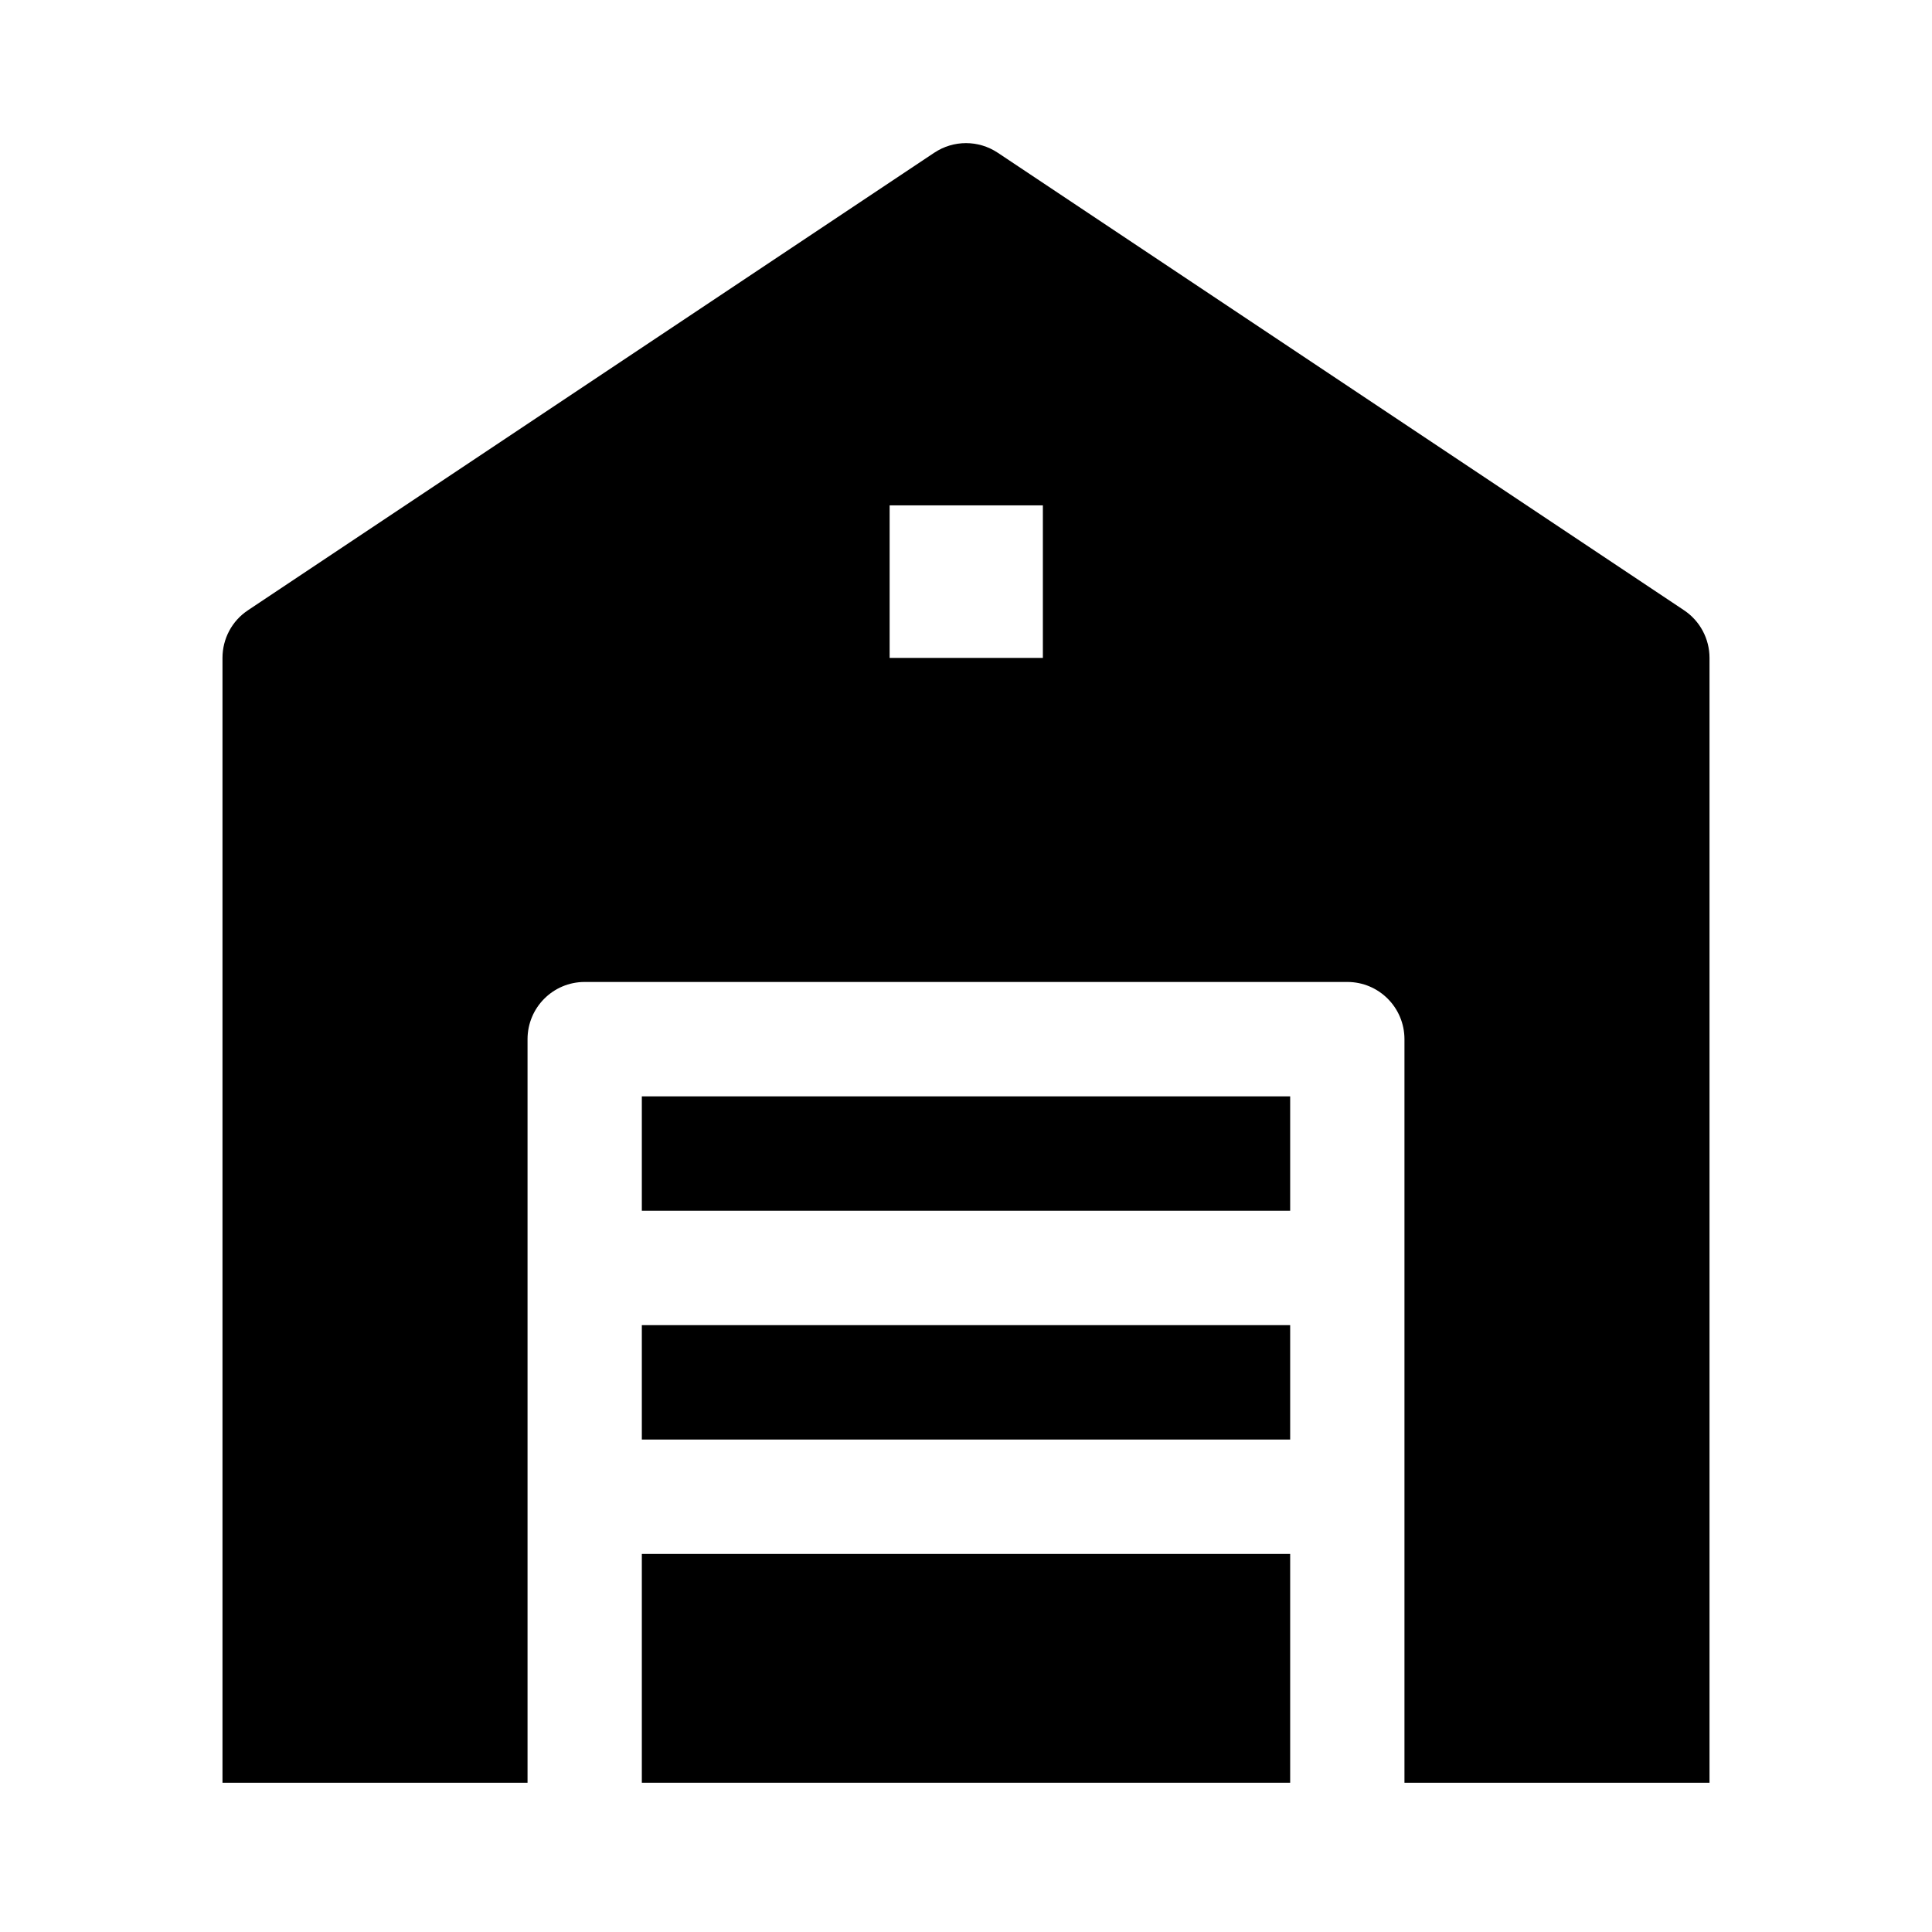 <svg width="19" height="19" viewBox="0 0 19 19" fill="none" xmlns="http://www.w3.org/2000/svg">
<path fill-rule="evenodd" clip-rule="evenodd" d="M5.75 9.657C5.439 9.657 5.188 9.909 5.188 10.22V17.532H2.188V6.47C2.188 6.282 2.281 6.106 2.438 6.002L9.188 1.502C9.377 1.376 9.623 1.376 9.812 1.502L16.562 6.002C16.718 6.106 16.812 6.282 16.812 6.47V17.532H13.812V10.22C13.812 9.909 13.561 9.657 13.25 9.657H5.75ZM10.256 6.47H8.749V4.97H10.256V6.47Z" fill="#161616" style="fill:#161616;fill:color(display-p3 0.086 0.086 0.086);fill-opacity:1;"/>
<path d="M12.688 17.532H6.312V15.282H12.688V17.532Z" fill="#161616" style="fill:#161616;fill:color(display-p3 0.086 0.086 0.086);fill-opacity:1;"/>
<path d="M6.312 13.032V14.157H12.688V13.032H6.312Z" fill="#161616" style="fill:#161616;fill:color(display-p3 0.086 0.086 0.086);fill-opacity:1;"/>
<path d="M6.312 11.907H12.688V10.782H6.312V11.907Z" fill="#161616" style="fill:#161616;fill:color(display-p3 0.086 0.086 0.086);fill-opacity:1;"/>
</svg>
